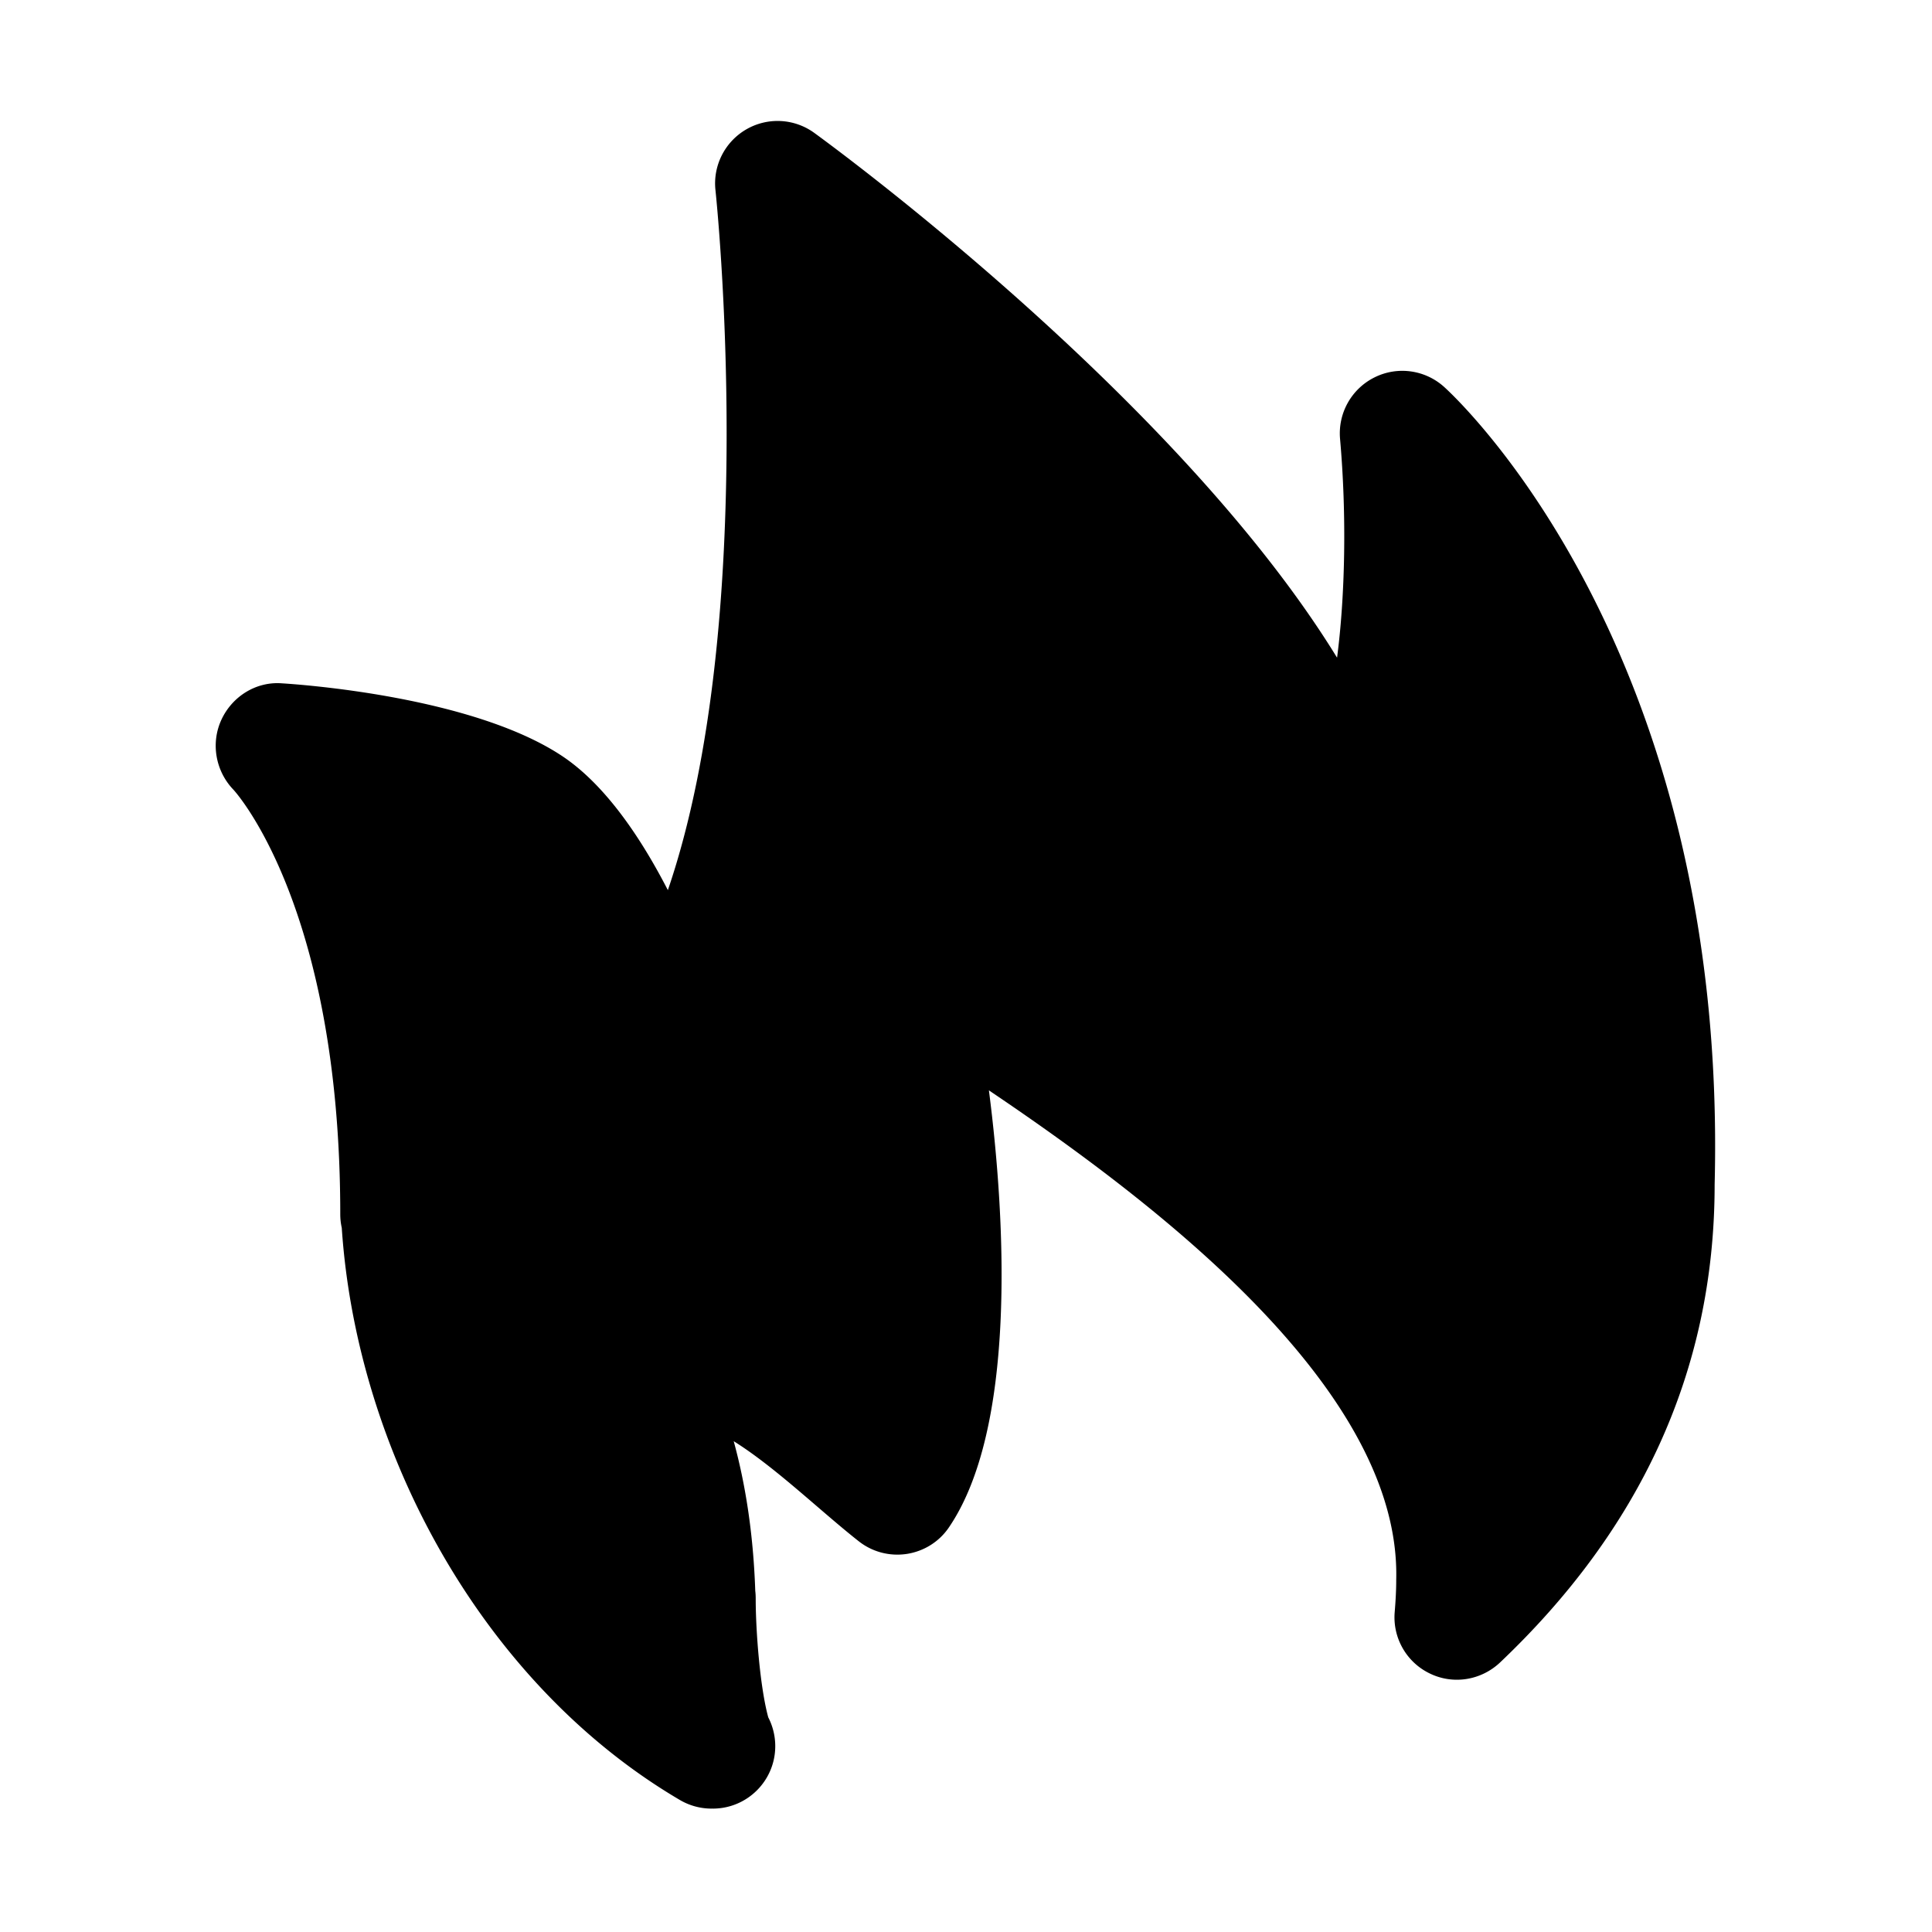 <svg xmlns="http://www.w3.org/2000/svg" xmlns:xlink="http://www.w3.org/1999/xlink" width="1024" height="1024" viewBox="0 0 1024 1024"><defs><path id="s" d="M114.489 63.66h795.292v896.178H114.489z"/></defs><clipPath id="t"><use xlink:href="#s" overflow="visible"/></clipPath><path d="M765.388 205.051c-10.13-9.104-24.766-11.095-36.918-5.002a33.125 33.125 0 0 0-18.214 32.547c3.612 40.929 2.653 83.672-1.586 115.992C624.4 211.305 440.63 77.008 431.562 70.419a33.083 33.083 0 0 0-36.059-1.824c-11.322 6.594-17.715 19.208-16.289 32.219.297 2.617 23.872 227.312-25.232 370.981-14.172-27.551-33.078-55.793-55.959-71.026-47.482-31.623-138.572-37.978-148.803-38.604-13.475-.961-26.091 6.886-31.85 19.269-5.73 12.348-3.178 27.116 6.224 36.984.596.565 56.754 61.487 56.754 225.123 0 2.486.263 4.871.793 7.22 7.948 119.232 75.064 242.045 179.198 303.265a33.171 33.171 0 0 0 16.79 4.572c.197 0 .393-.035.661 0 18.275 0 33.109-14.803 33.109-33.113a33.268 33.268 0 0 0-3.708-15.264c-4.436-16.223-6.655-46.189-6.655-63.014 0-1.354-.065-2.677-.232-4.006-1.062-31.32-5.462-57.577-11.423-79.333 22.119 13.807 46.027 37.12 66.287 53.044 7.22 5.695 16.425 8.079 25.529 6.69 9.075-1.424 17.153-6.492 22.285-14.106 35.332-51.919 30.395-160.094 21.16-231.581 91.352 61.524 218.435 159.529 215.883 259.395 0 5.73-.328 11.323-.793 16.95-1.229 13.708 6.189 26.758 18.572 32.714 12.419 6.064 27.188 3.643 37.22-5.794 73.34-69.597 113.77-153.502 113.77-253.367 7.216-283.731-137.247-417.236-143.406-422.762zm0 0" clip-path="url(#t)"/></svg>